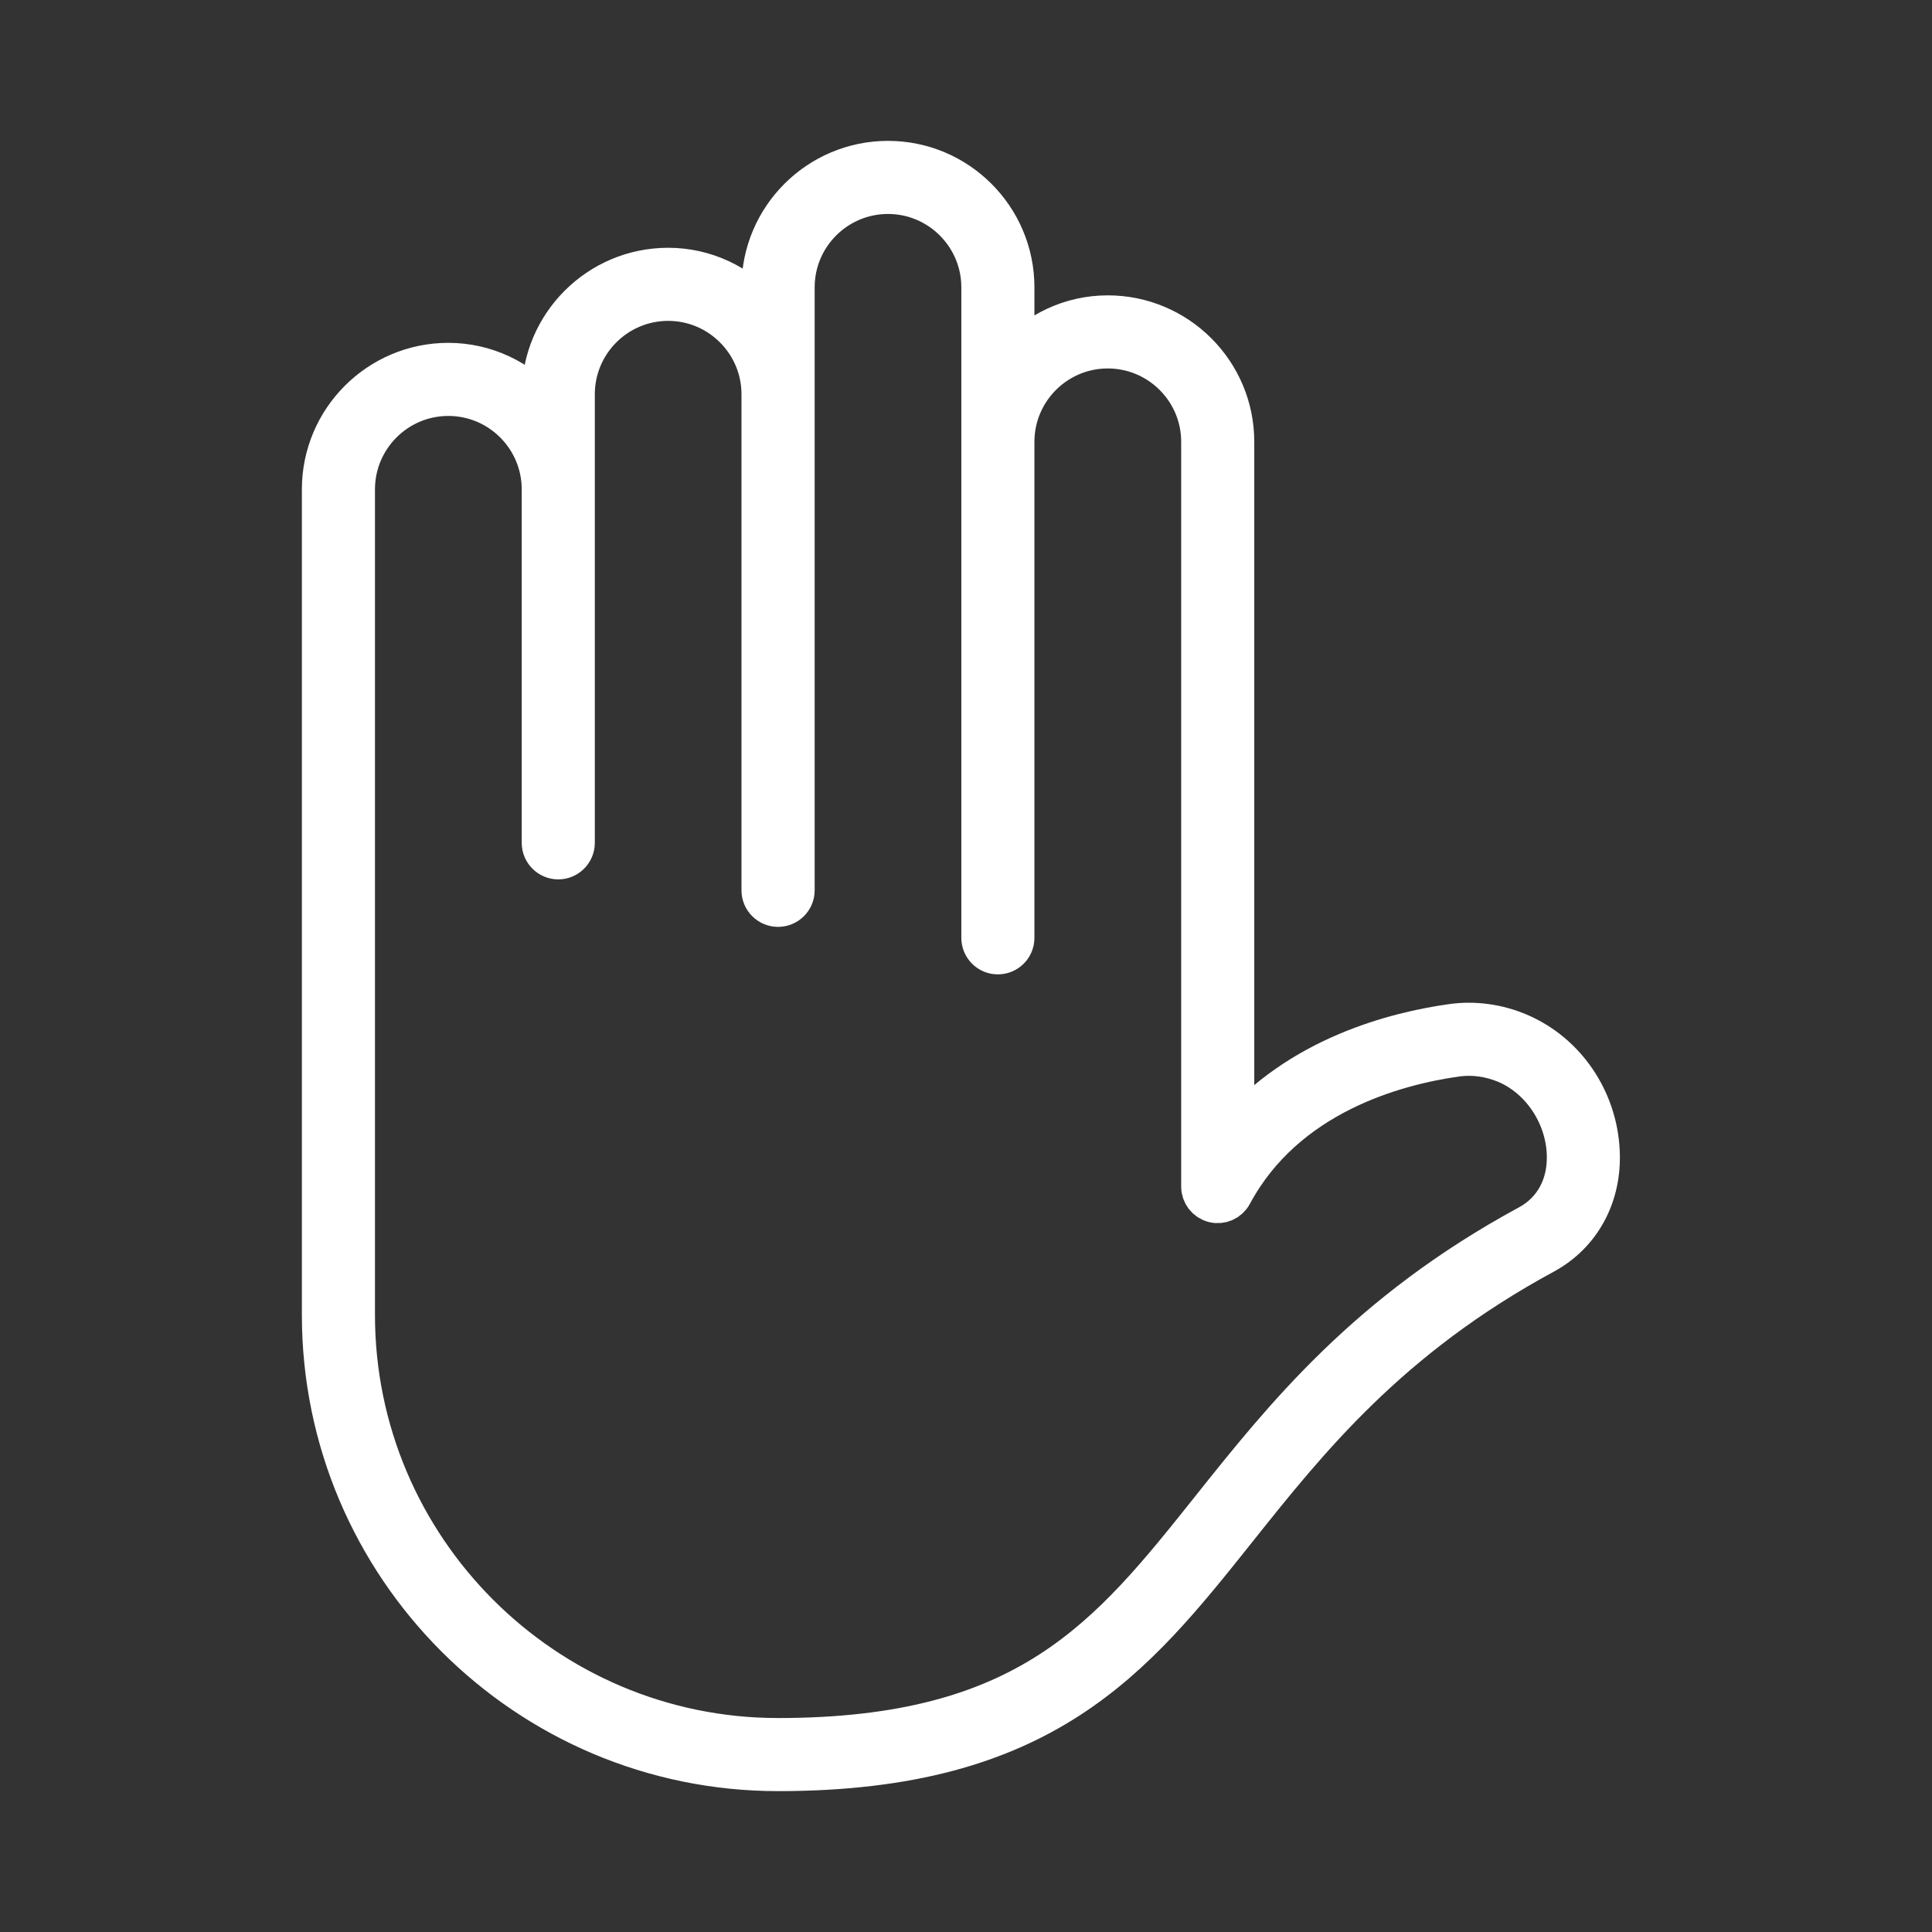 <svg width="24" height="24" viewBox="0 0 24 24" fill="none" xmlns="http://www.w3.org/2000/svg">
<rect x="0" y="0" width="24" height="24" fill="#333333" stroke="none"/>
<mask id="mask0" mask-type="alpha" maskUnits="userSpaceOnUse" x="0" y="0" width="24" height="24">
<rect width="24" height="24" fill="#C4C4C4"/>
</mask>
<g mask="url(#mask0)">
<path d="M11.031 2C10.165 2 9.461 2.704 9.461 3.569V3.852C9.174 3.533 8.762 3.328 8.3 3.328C7.435 3.328 6.731 4.032 6.731 4.898V5.032C6.443 4.714 6.032 4.509 5.569 4.509C4.704 4.509 4 5.213 4 6.079V11.65V16.334C4 19.459 6.541 22 9.665 22C12.97 22 14.079 20.608 15.363 18.997C16.25 17.884 17.255 16.621 19.183 15.577C19.64 15.329 19.898 14.852 19.871 14.302C19.841 13.655 19.447 13.079 18.868 12.834C18.603 12.721 18.314 12.682 18.035 12.721C17.329 12.82 16.134 13.128 15.331 14.079V11.65V5.488C15.331 4.623 14.627 3.919 13.761 3.919C13.299 3.919 12.888 4.123 12.6 4.442V3.569C12.6 2.704 11.896 2 11.031 2ZM13.761 4.327C14.402 4.327 14.923 4.848 14.923 5.488V11.65V14.74C14.923 14.834 14.986 14.915 15.077 14.938C15.168 14.961 15.262 14.919 15.306 14.837C15.973 13.594 17.338 13.231 18.092 13.125C18.298 13.096 18.511 13.126 18.709 13.209C19.137 13.391 19.441 13.838 19.464 14.321C19.483 14.717 19.309 15.044 18.988 15.218C16.988 16.302 15.955 17.599 15.043 18.743C13.775 20.334 12.773 21.592 9.665 21.592C6.767 21.592 4.408 19.233 4.408 16.334V11.65V6.079C4.408 5.438 4.929 4.917 5.569 4.917C6.21 4.917 6.731 5.438 6.731 6.079V10.47C6.731 10.582 6.822 10.674 6.935 10.674C7.048 10.674 7.139 10.582 7.139 10.47V6.079V4.898C7.139 4.257 7.66 3.736 8.3 3.736C8.94 3.736 9.461 4.257 9.461 4.898V11.06C9.461 11.173 9.553 11.264 9.665 11.264C9.778 11.264 9.87 11.173 9.87 11.06V4.898V3.569C9.87 2.929 10.39 2.408 11.031 2.408C11.671 2.408 12.192 2.929 12.192 3.569V5.488V11.65C12.192 11.763 12.283 11.854 12.396 11.854C12.509 11.854 12.6 11.763 12.6 11.65V5.488C12.6 4.848 13.121 4.327 13.761 4.327Z" fill="#FFFFFF" stroke="#FFFFFF" stroke-width="0.5"/>
</g>
</svg>
